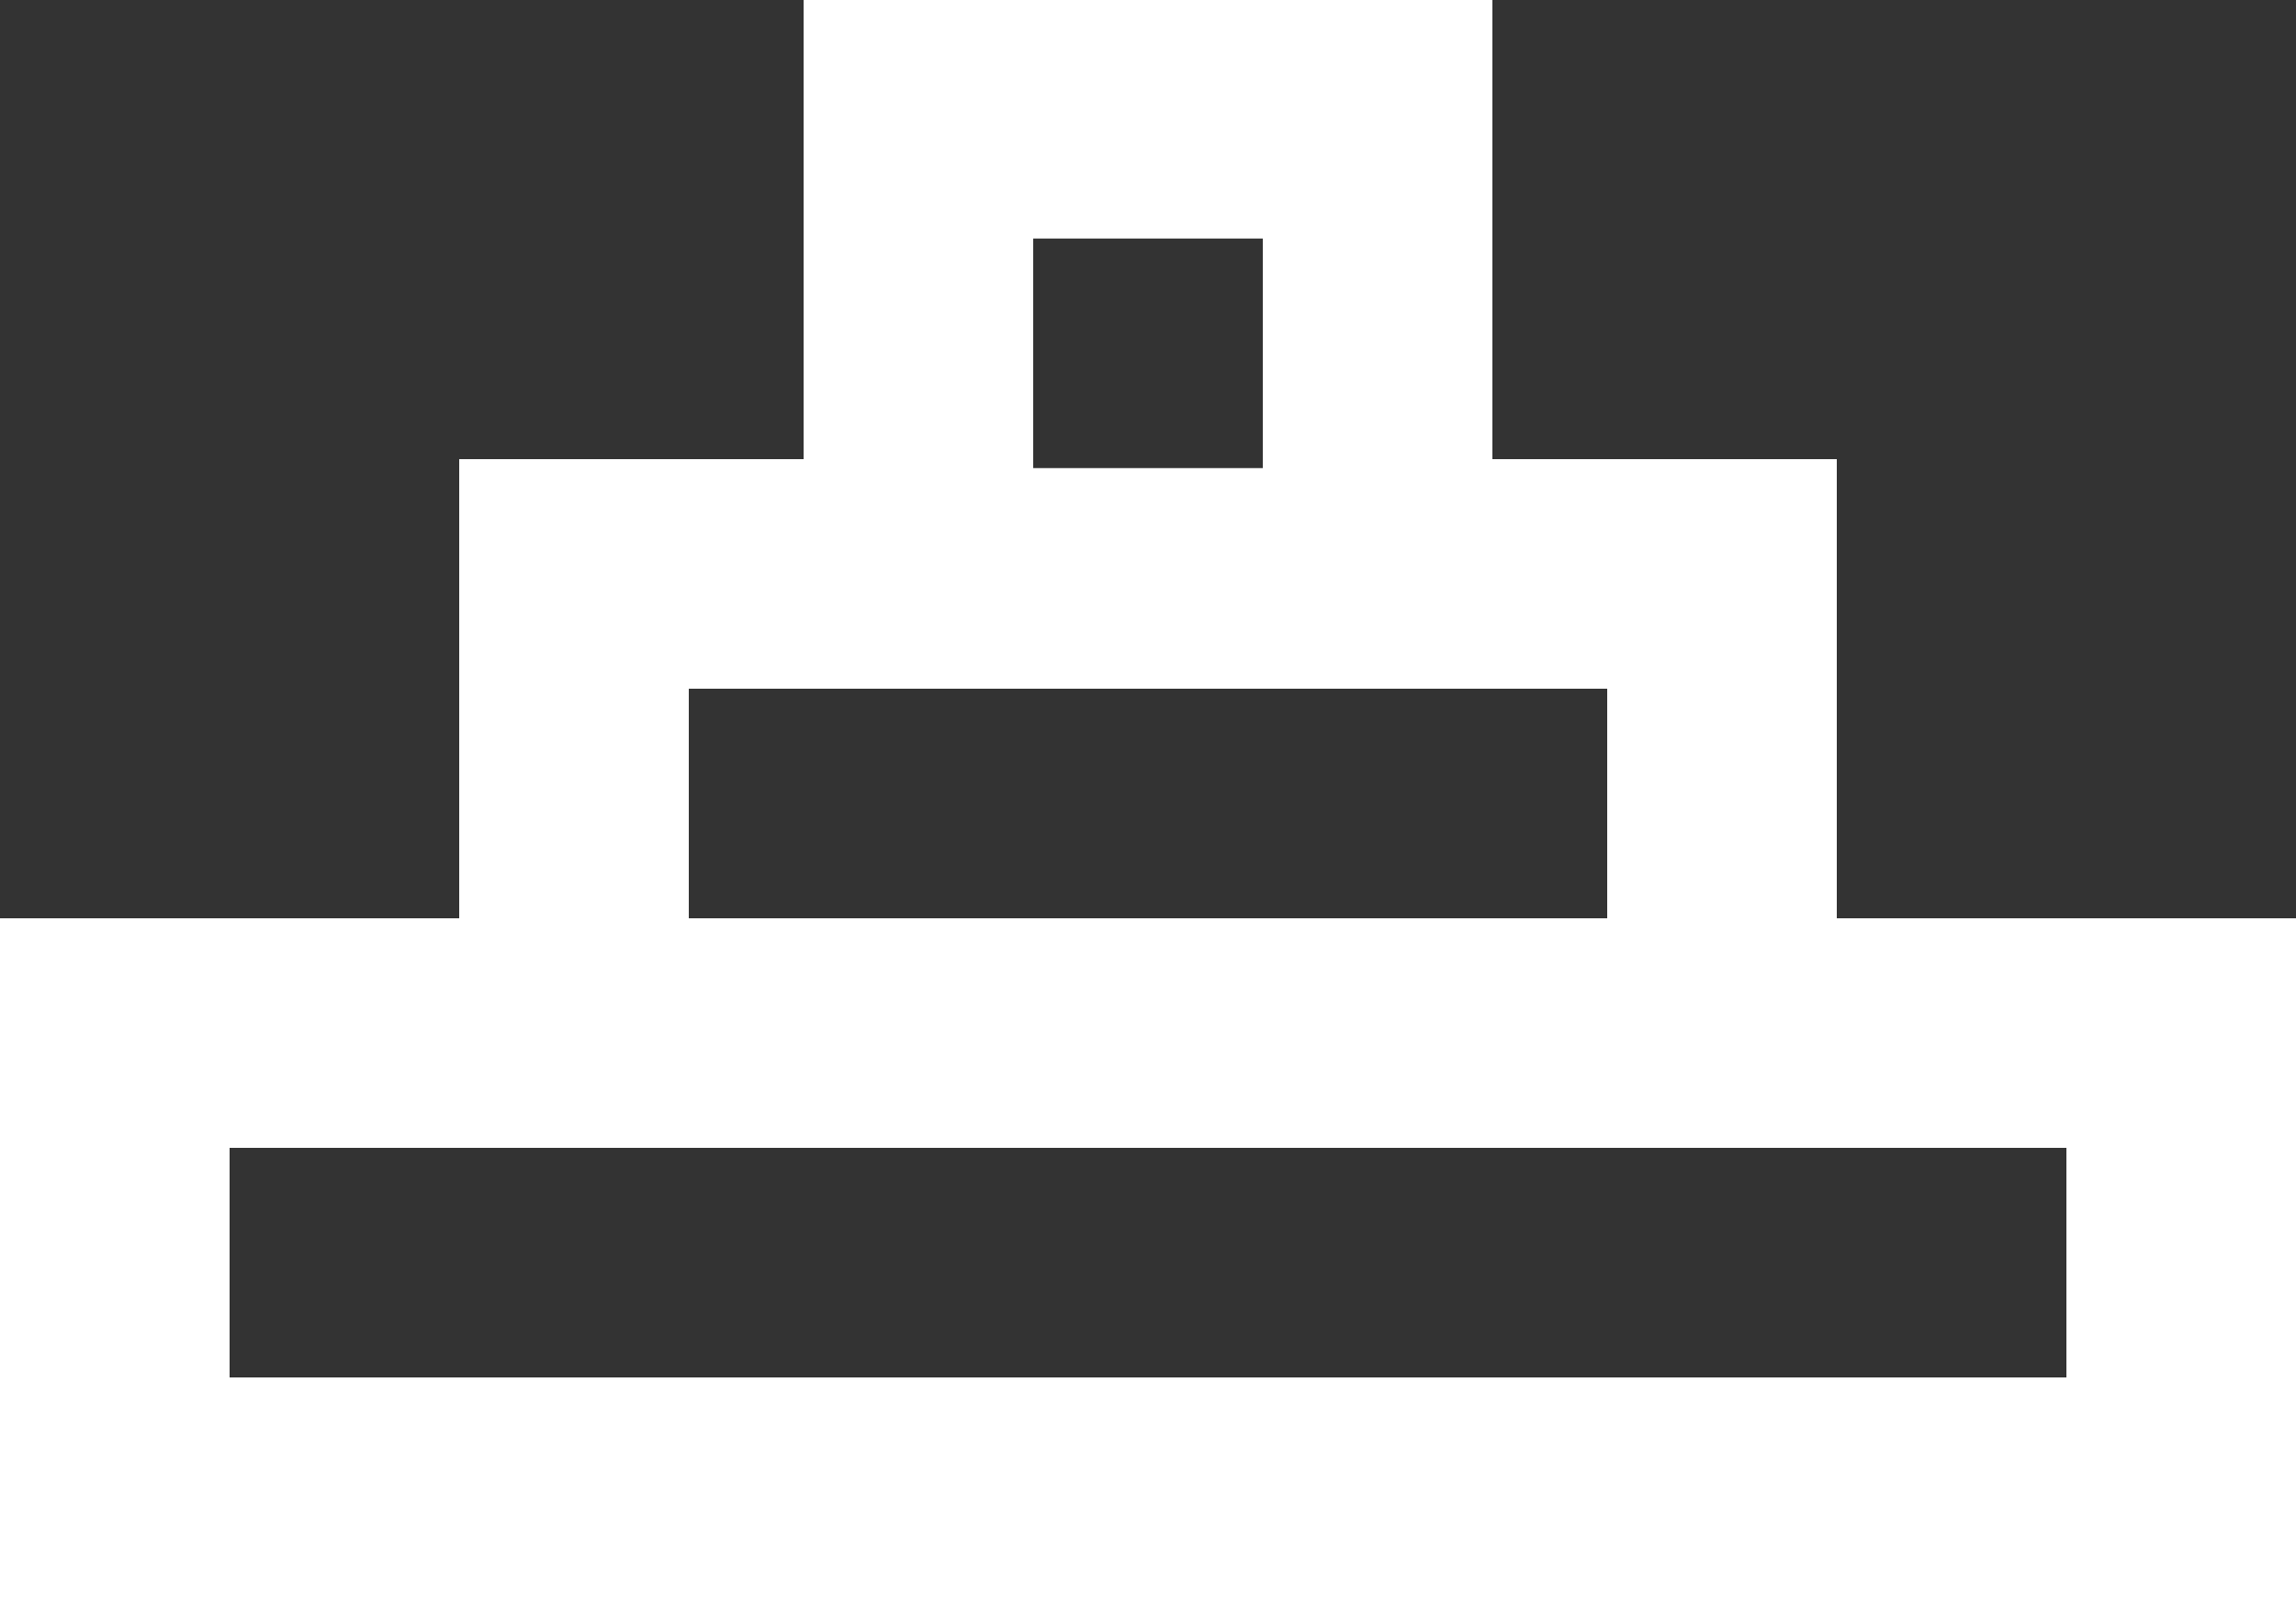 <?xml version="1.0" encoding="UTF-8" standalone="no"?>
<svg width="20px" height="14px" viewBox="0 0 20 14" version="1.1" xmlns="http://www.w3.org/2000/svg" xmlns:xlink="http://www.w3.org/1999/xlink">
    <rect x="0" y="0" width="20" height="14" fill="#333333" stroke="none"/>
    <!-- Generator: Sketch 3.8.1 (29687) - http://www.bohemiancoding.com/sketch -->
    <title>object_alignment [#877]</title>
    <desc>Created with Sketch.</desc>
    <defs></defs>
    <g id="Page-1" stroke="none" stroke-width="1" fill="none" fill-rule="evenodd">
        <g id="Dribbble-Dark-Preview" transform="translate(-180, -4322)" fill="#FFFFFF">
            <g id="icons" transform="translate(56, 160)">
                <path d="M126,4174 L142,4174 L142,4172 L126,4172 L126,4174 Z M130,4170 L138,4170 L138,4168 L130,4168 L130,4170 Z M133,4166.078 L135,4166.078 L135,4164.078 L133,4164.078 L133,4166.078 Z M142,4170 L140,4170 L140,4167.583 L140,4166 L138,4166 L137,4166 L137,4163.583 L137,4162 L135,4162 L133,4162 L131,4162 L131,4166 L130,4166 L128,4166 L128,4167.583 L128,4170 L126,4170 L124,4170 L124,4171.583 L124,4173.583 L124,4176 L144,4176 L144,4173.583 L144,4171.583 L144,4170 L142,4170 Z" id="object_alignment-[#877]"></path>
            </g>
        </g>
    </g>
</svg>